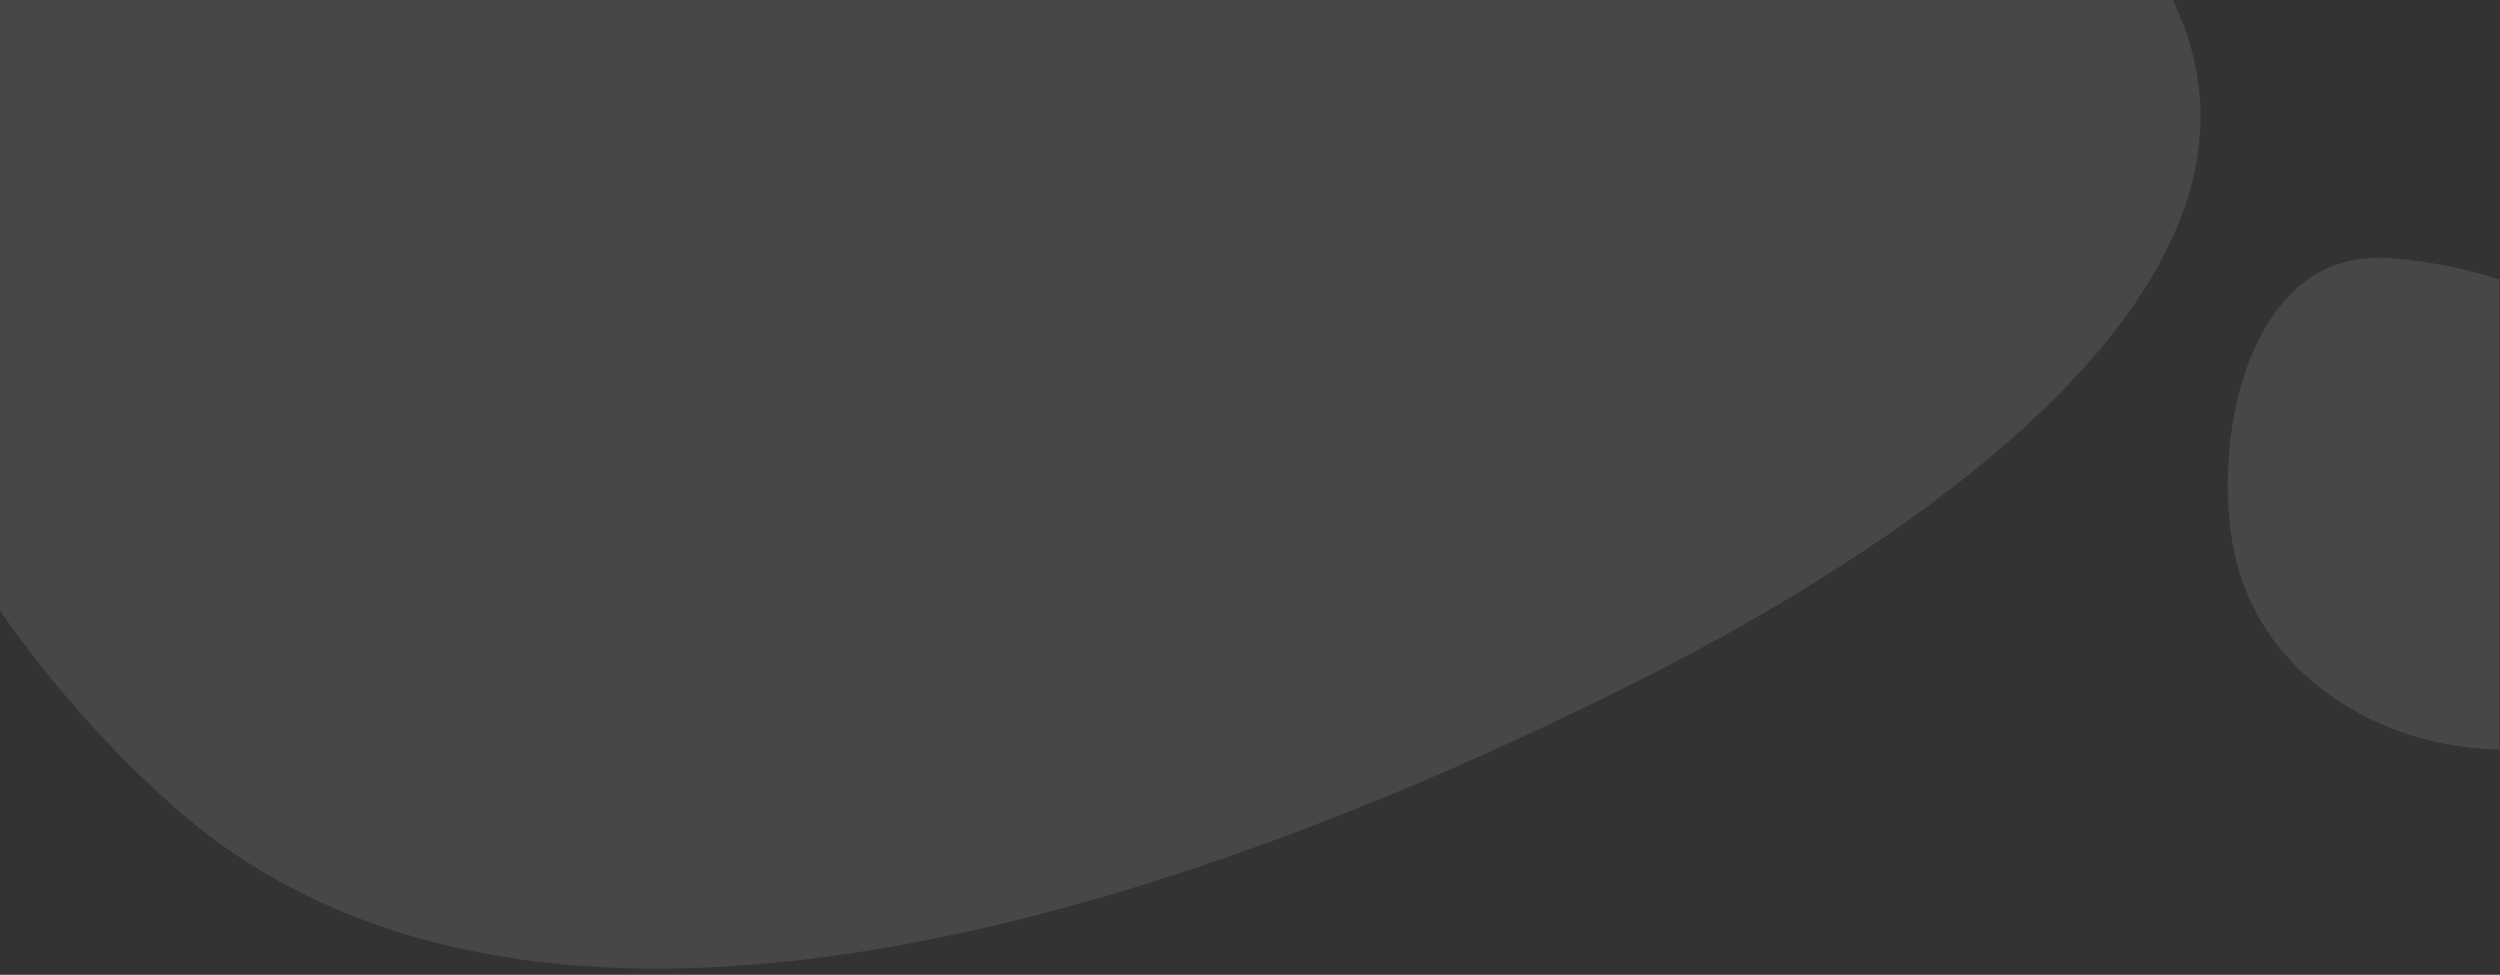 <?xml version="1.0" encoding="UTF-8" standalone="no"?>
<!DOCTYPE svg PUBLIC "-//W3C//DTD SVG 1.1//EN" "http://www.w3.org/Graphics/SVG/1.1/DTD/svg11.dtd">
<svg width="100%" height="100%" viewBox="0 0 218 85" version="1.1" xmlns="http://www.w3.org/2000/svg" xmlns:xlink="http://www.w3.org/1999/xlink" xml:space="preserve" xmlns:serif="http://www.serif.com/" style="fill-rule:evenodd;clip-rule:evenodd;stroke-linejoin:round;stroke-miterlimit:2;">
    <rect x="0" y="0" width="218" height="85" fill="#333333" stroke="none"/>
    <g id="Plan-de-travail1" serif:id="Plan de travail1" transform="matrix(0.835,0,0,1,1.671,-26)">
        <rect x="-2" y="26" width="261" height="85" style="fill:none;"/>
        <clipPath id="_clip1">
            <rect x="-2" y="26" width="261" height="85"/>
        </clipPath>
        <g clip-path="url(#_clip1)">
            <g transform="matrix(1.197,0,0,1,-22.353,0)">
                <path d="M46.154,8.795C39.466,2.241 30.102,-1.049 20.94,0.877C10.072,3.176 3.852,9.445 2.124,18.161C-3.68,47.152 11.085,77.676 32.172,96.351C65.631,125.995 126.286,102.378 160.386,85.147C177.937,76.283 220.54,51.698 206.018,24.967C195.282,5.217 162.909,11.835 140.813,16.351C136.065,17.322 131.791,18.195 128.309,18.689C126.186,18.99 124.033,19.308 121.858,19.629C95.409,23.531 65.668,27.919 46.154,8.795ZM212.38,75.92C209.579,66.786 212.228,48.464 224.486,48.47C243.772,49.09 271.342,67.938 251.162,85.633C238.632,96.626 216.978,90.919 212.38,75.92Z" style="fill:white;fill-opacity:0.1;"/>
            </g>
        </g>
    </g>
</svg>
